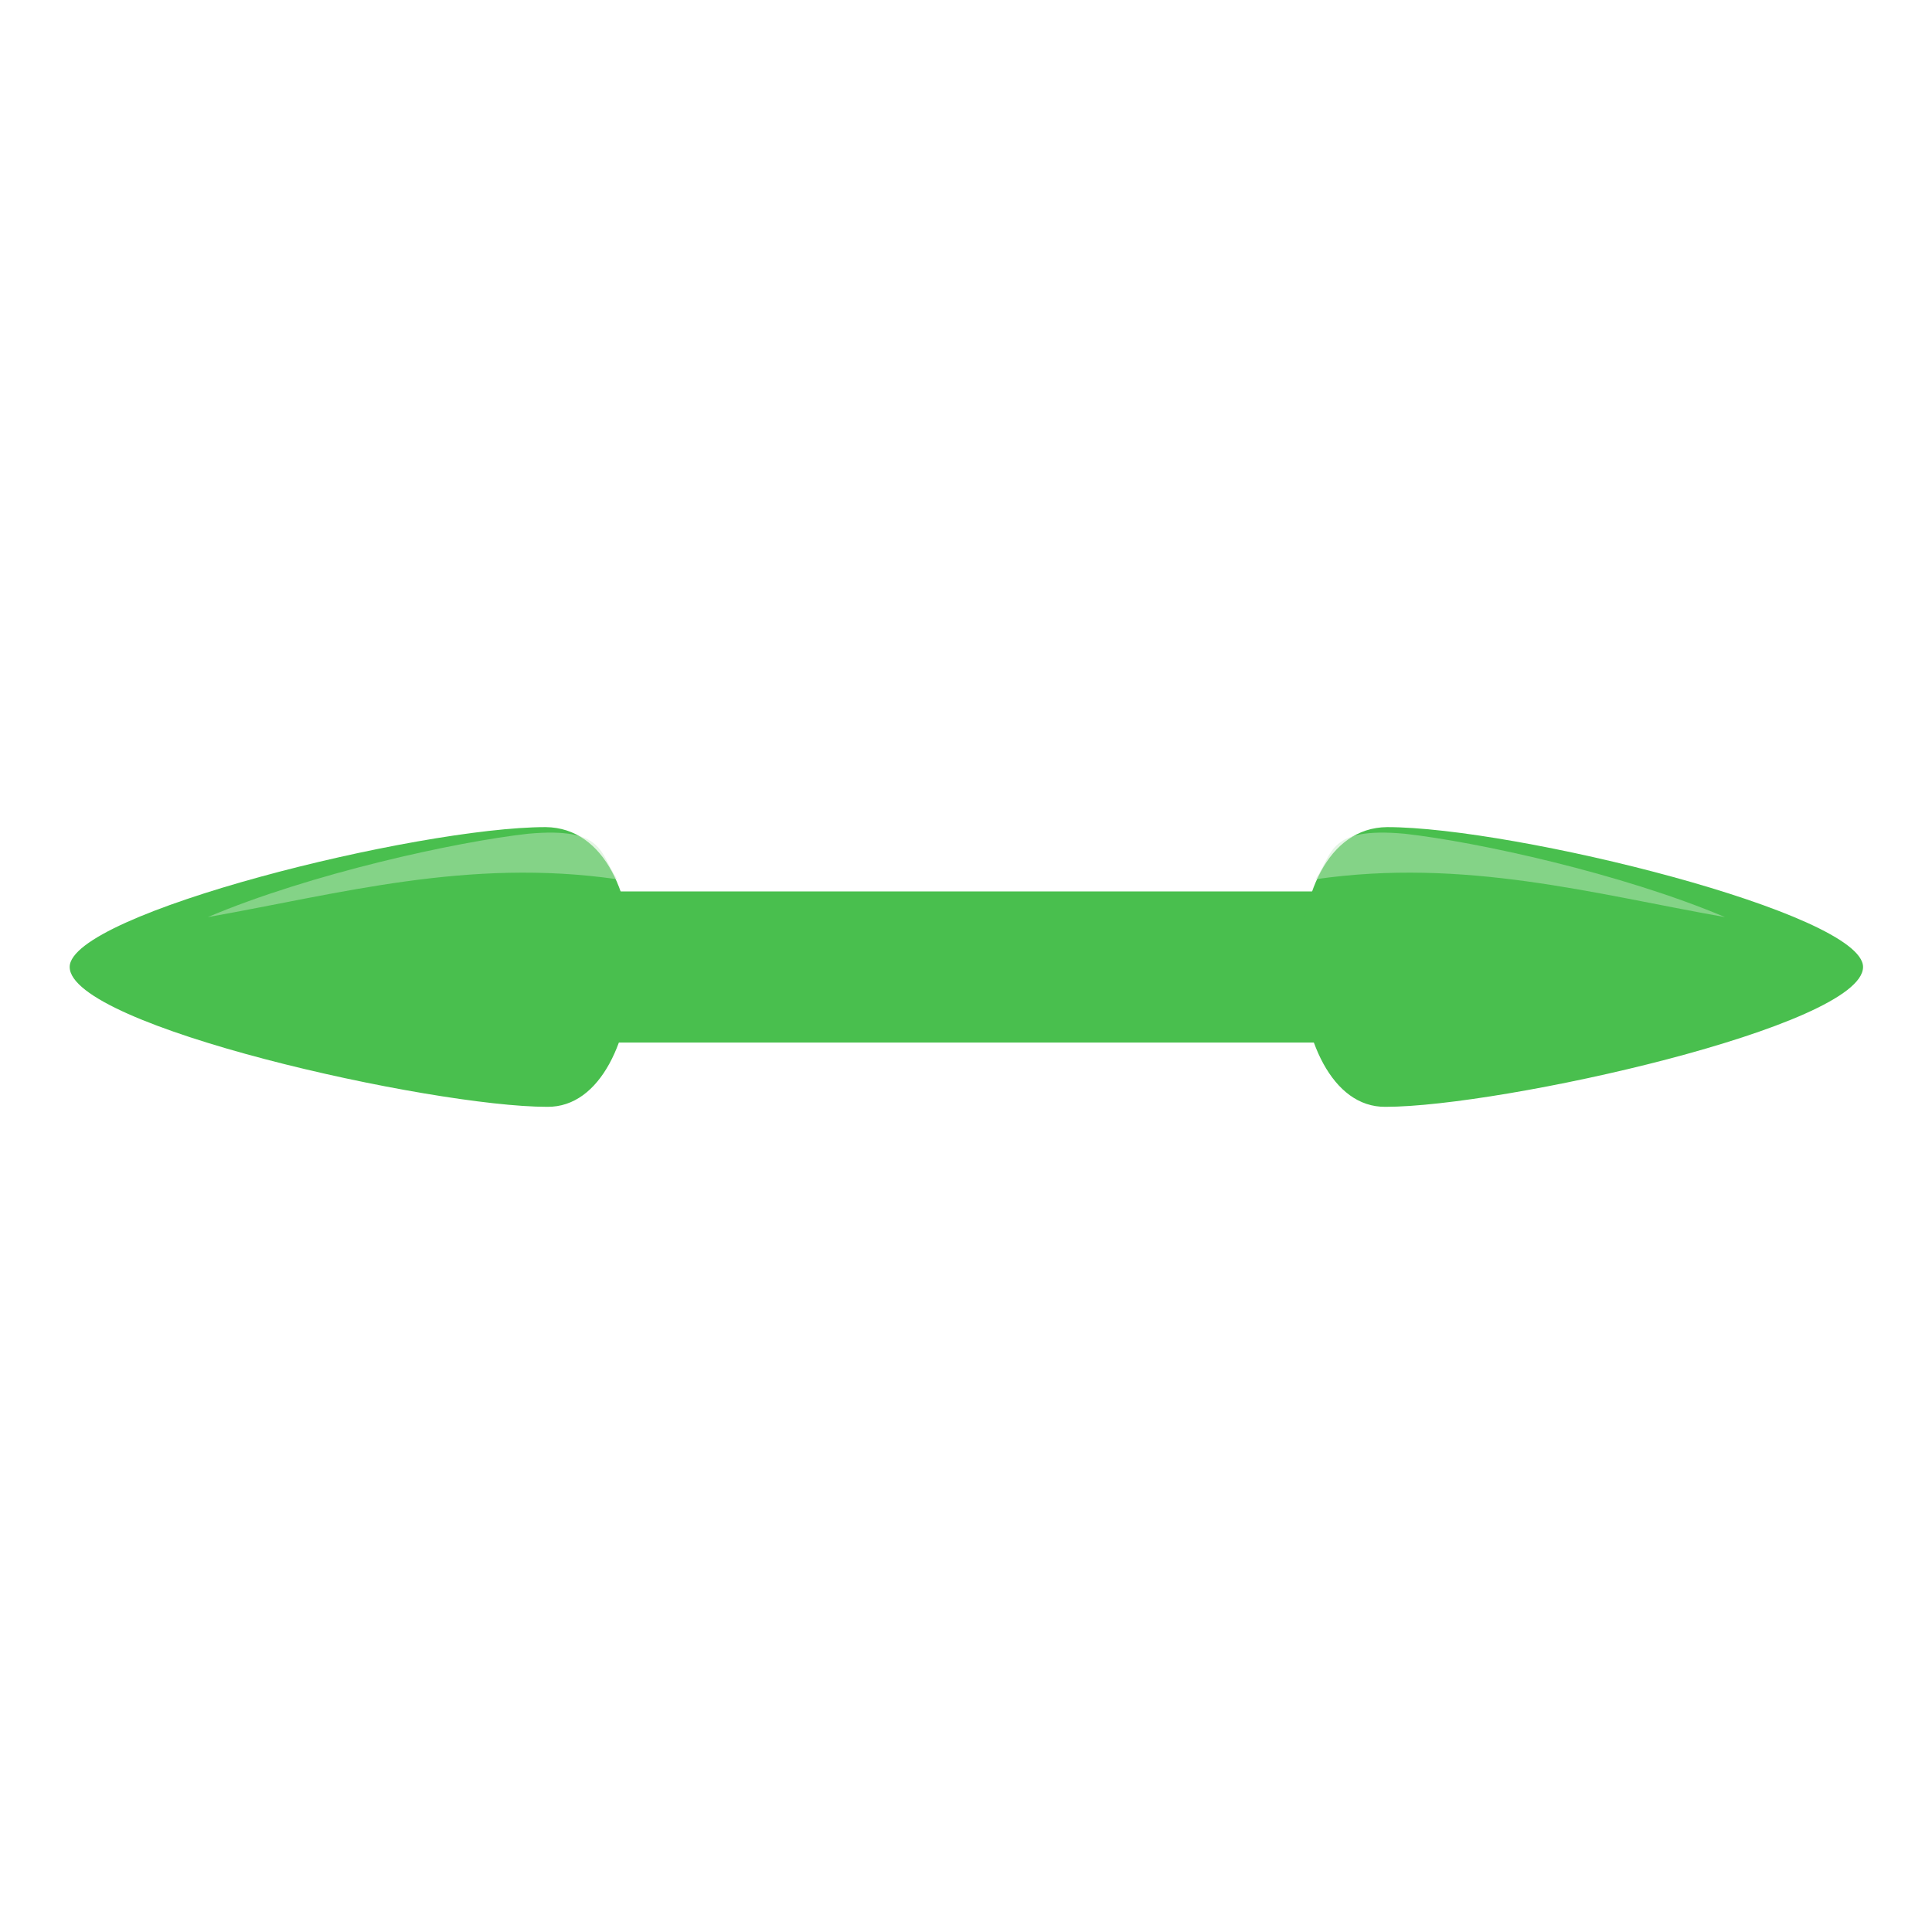 <?xml version="1.0" encoding="UTF-8" standalone="no"?>
<!-- Created with Inkscape (http://www.inkscape.org/) -->

<svg
   xmlns:dc="http://purl.org/dc/elements/1.1/"
   xmlns:cc="http://creativecommons.org/ns#"
   xmlns:rdf="http://www.w3.org/1999/02/22-rdf-syntax-ns#"
   xmlns:svg="http://www.w3.org/2000/svg"
   xmlns="http://www.w3.org/2000/svg"
   xmlns:sodipodi="http://sodipodi.sourceforge.net/DTD/sodipodi-0.dtd"
   xmlns:inkscape="http://www.inkscape.org/namespaces/inkscape"
   width="7.938mm"
   height="7.938mm"
   viewBox="0 0 7.938 7.938"
   version="1.1"
   id="svg581"
   sodipodi:docname="left_side.svg"
   inkscape:version="0.92.3 (2405546, 2018-03-11)">
  <defs
     id="defs575" />
  <sodipodi:namedview
     id="base"
     pagecolor="#ffffff"
     bordercolor="#666666"
     borderopacity="1.0"
     inkscape:pageopacity="0.0"
     inkscape:pageshadow="2"
     inkscape:zoom="7.9195959"
     inkscape:cx="25.237644"
     inkscape:cy="17.221018"
     inkscape:document-units="mm"
     inkscape:current-layer="layer1"
     showgrid="false"
     inkscape:window-width="1920"
     inkscape:window-height="1052"
     inkscape:window-x="0"
     inkscape:window-y="0"
     inkscape:window-maximized="1"
     showguides="true"
     inkscape:guide-bbox="true" />
  <g
     inkscape:label="Layer 1"
     inkscape:groupmode="layer"
     id="layer1"
     transform="translate(-144.512,-106.76)">
    <g
       id="g26">
      <g
         style="stroke-width:0.937"
         transform="matrix(0.206,0,0,0.206,190.286,194.82)"
         id="g6564">
        <rect
           y="195.147"
           x="-409.696"
           height="15.034"
           width="3.014"
           id="rect1704"
           style="opacity:1;fill:#49bf4e;fill-opacity:1;stroke:none;stroke-width:12.824;stroke-linecap:round;stroke-miterlimit:4;stroke-dasharray:25.647, 25.647;stroke-dashoffset:0;stroke-opacity:1"
           transform="rotate(90)" />
        <path
           style="opacity:1;fill:#49bf4e;fill-opacity:1;stroke:none;stroke-width:0.832;stroke-linecap:round;stroke-miterlimit:4;stroke-dasharray:1.663, 1.663;stroke-dashoffset:0;stroke-opacity:1"
           inkscape:transform-center-x="-0.12495414"
           inkscape:transform-center-y="-4.6311261"
           d="m -194.569,-405.4 c -2.146,0.024 -2.375,-5.554 0.032,-5.579 2.55,0.002 9.494,1.721 9.492,2.79 -0.002,1.184 -7.22,2.79 -9.524,2.789 z"
           id="path1706"
           inkscape:connector-curvature="0"
           sodipodi:nodetypes="cccc" />
        <path
           style="opacity:0.466;fill:#c7e9c8;fill-opacity:1;stroke:none;stroke-width:0.061px;stroke-linecap:butt;stroke-linejoin:miter;stroke-opacity:1"
           d="m -187.8,-409.184 c -2.623,-0.464 -5.192,-1.185 -8.165,-0.755 0.353,-0.526 0.256,-1.045 1.775,-0.908 1.443,0.161 4.335,0.793 6.391,1.663 z"
           id="path1708"
           inkscape:connector-curvature="0"
           sodipodi:nodetypes="cccc" />
        <path
           sodipodi:nodetypes="cccc"
           inkscape:connector-curvature="0"
           id="path1710"
           d="m -211.29,-405.4 c 2.146,0.024 2.375,-5.554 -0.032,-5.579 -2.55,0.002 -9.494,1.721 -9.492,2.79 0.002,1.184 7.22,2.79 9.524,2.789 z"
           inkscape:transform-center-y="-4.6311261"
           inkscape:transform-center-x="-0.12495414"
           style="opacity:1;fill:#49bf4e;fill-opacity:1;stroke:none;stroke-width:0.832;stroke-linecap:round;stroke-miterlimit:4;stroke-dasharray:1.663, 1.663;stroke-dashoffset:0;stroke-opacity:1" />
        <path
           sodipodi:nodetypes="cccc"
           inkscape:connector-curvature="0"
           id="path1712"
           d="m -218.059,-409.184 c 2.623,-0.464 5.192,-1.185 8.165,-0.755 -0.353,-0.526 -0.256,-1.045 -1.775,-0.908 -1.443,0.161 -4.335,0.793 -6.391,1.663 z"
           style="opacity:0.466;fill:#c7e9c8;fill-opacity:1;stroke:none;stroke-width:0.061px;stroke-linecap:butt;stroke-linejoin:miter;stroke-opacity:1" />
      </g>
      <rect
         y="106.76"
         x="144.512"
         height="7.938"
         width="7.938"
         id="rect17"
         style="fill:none;fill-opacity:1;stroke:none;stroke-width:0.05;stroke-miterlimit:4;stroke-dasharray:none;stroke-opacity:1" />
    </g>
  </g>
</svg>
